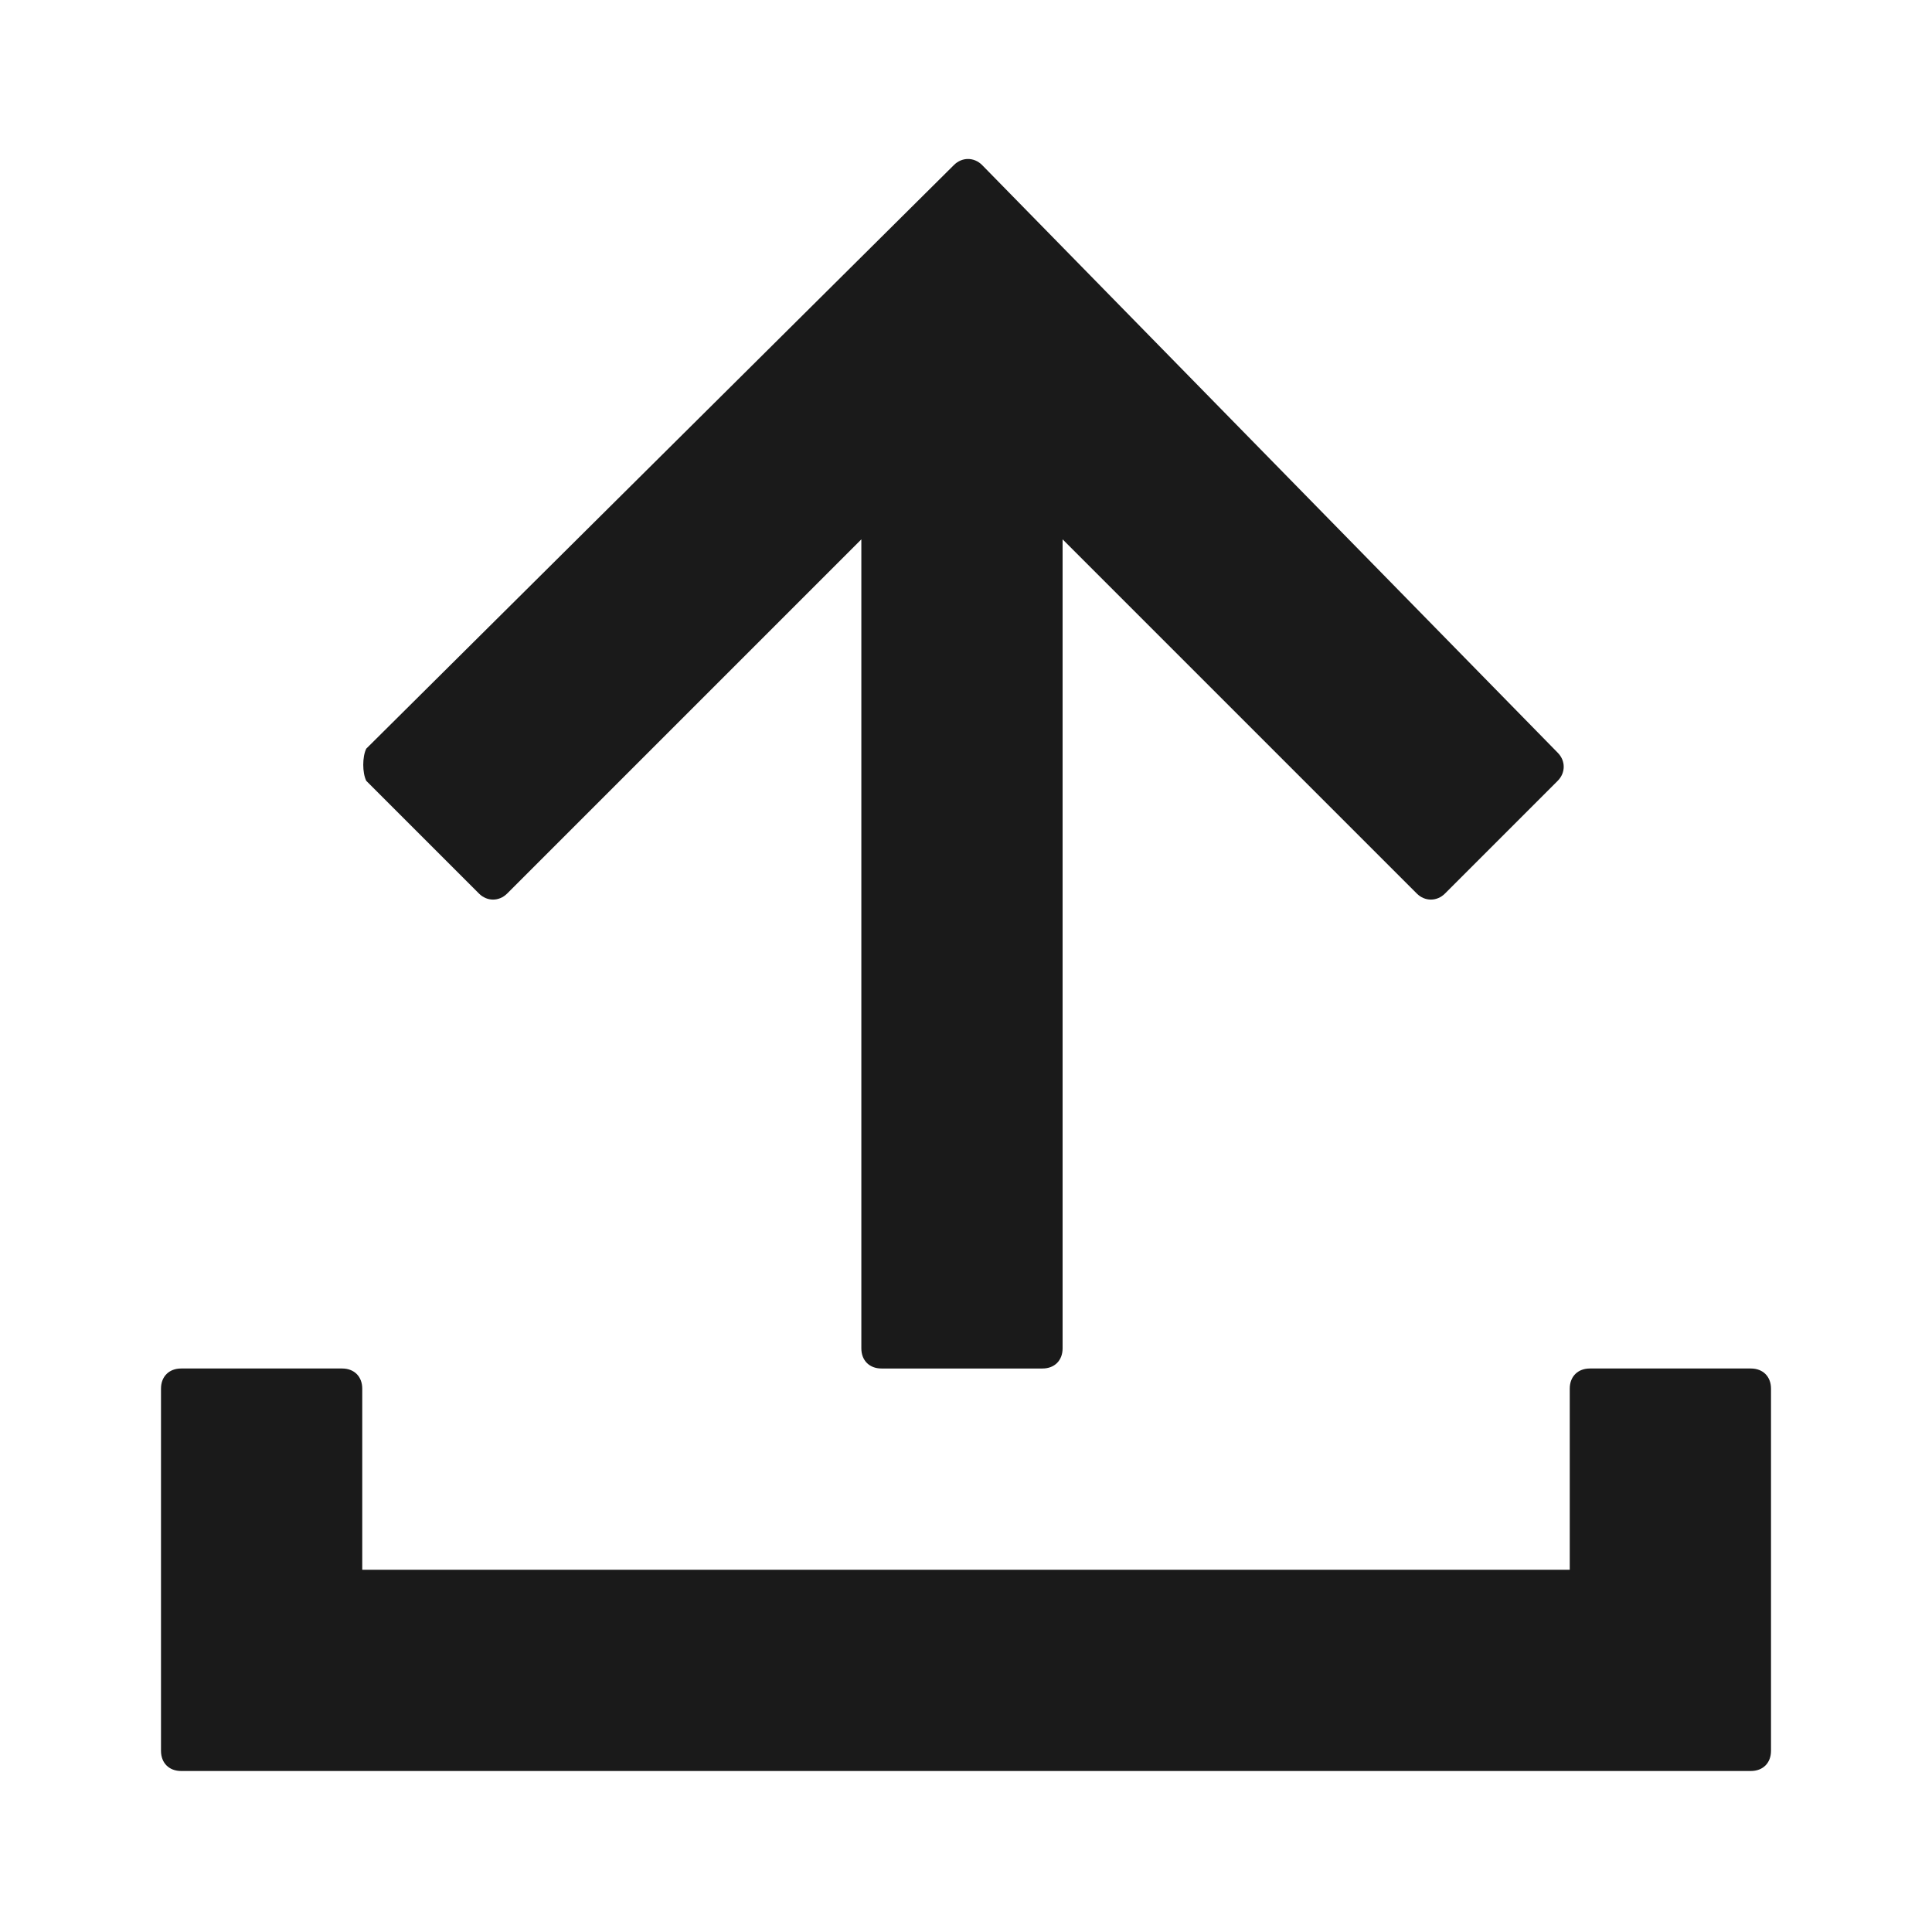 <svg width="24" height="24" fill="none" xmlns="http://www.w3.org/2000/svg"><path d="M21.75 17h-2c-.15 0-.25.1-.25.25v2.25h-15v-2.25c0-.15-.1-.25-.25-.25h-2c-.15 0-.25.1-.25.25v4.5c0 .15.1.25.25.25h19.5c.15 0 .25-.1.25-.25v-4.5c0-.15-.1-.25-.25-.25ZM4.55 9.7l1.4 1.4c.1.1.25.1.35 0l4.4-4.4v10.05c0 .15.1.25.25.25h2c.15 0 .25-.1.25-.25V6.7l4.4 4.4c.1.1.25.1.35 0l1.4-1.4c.1-.1.1-.25 0-.35l-7.15-7.3c-.1-.1-.25-.1-.35 0L4.55 9.3c-.05.1-.05.3 0 .4Z" fill="#1A1A1A"/></svg>